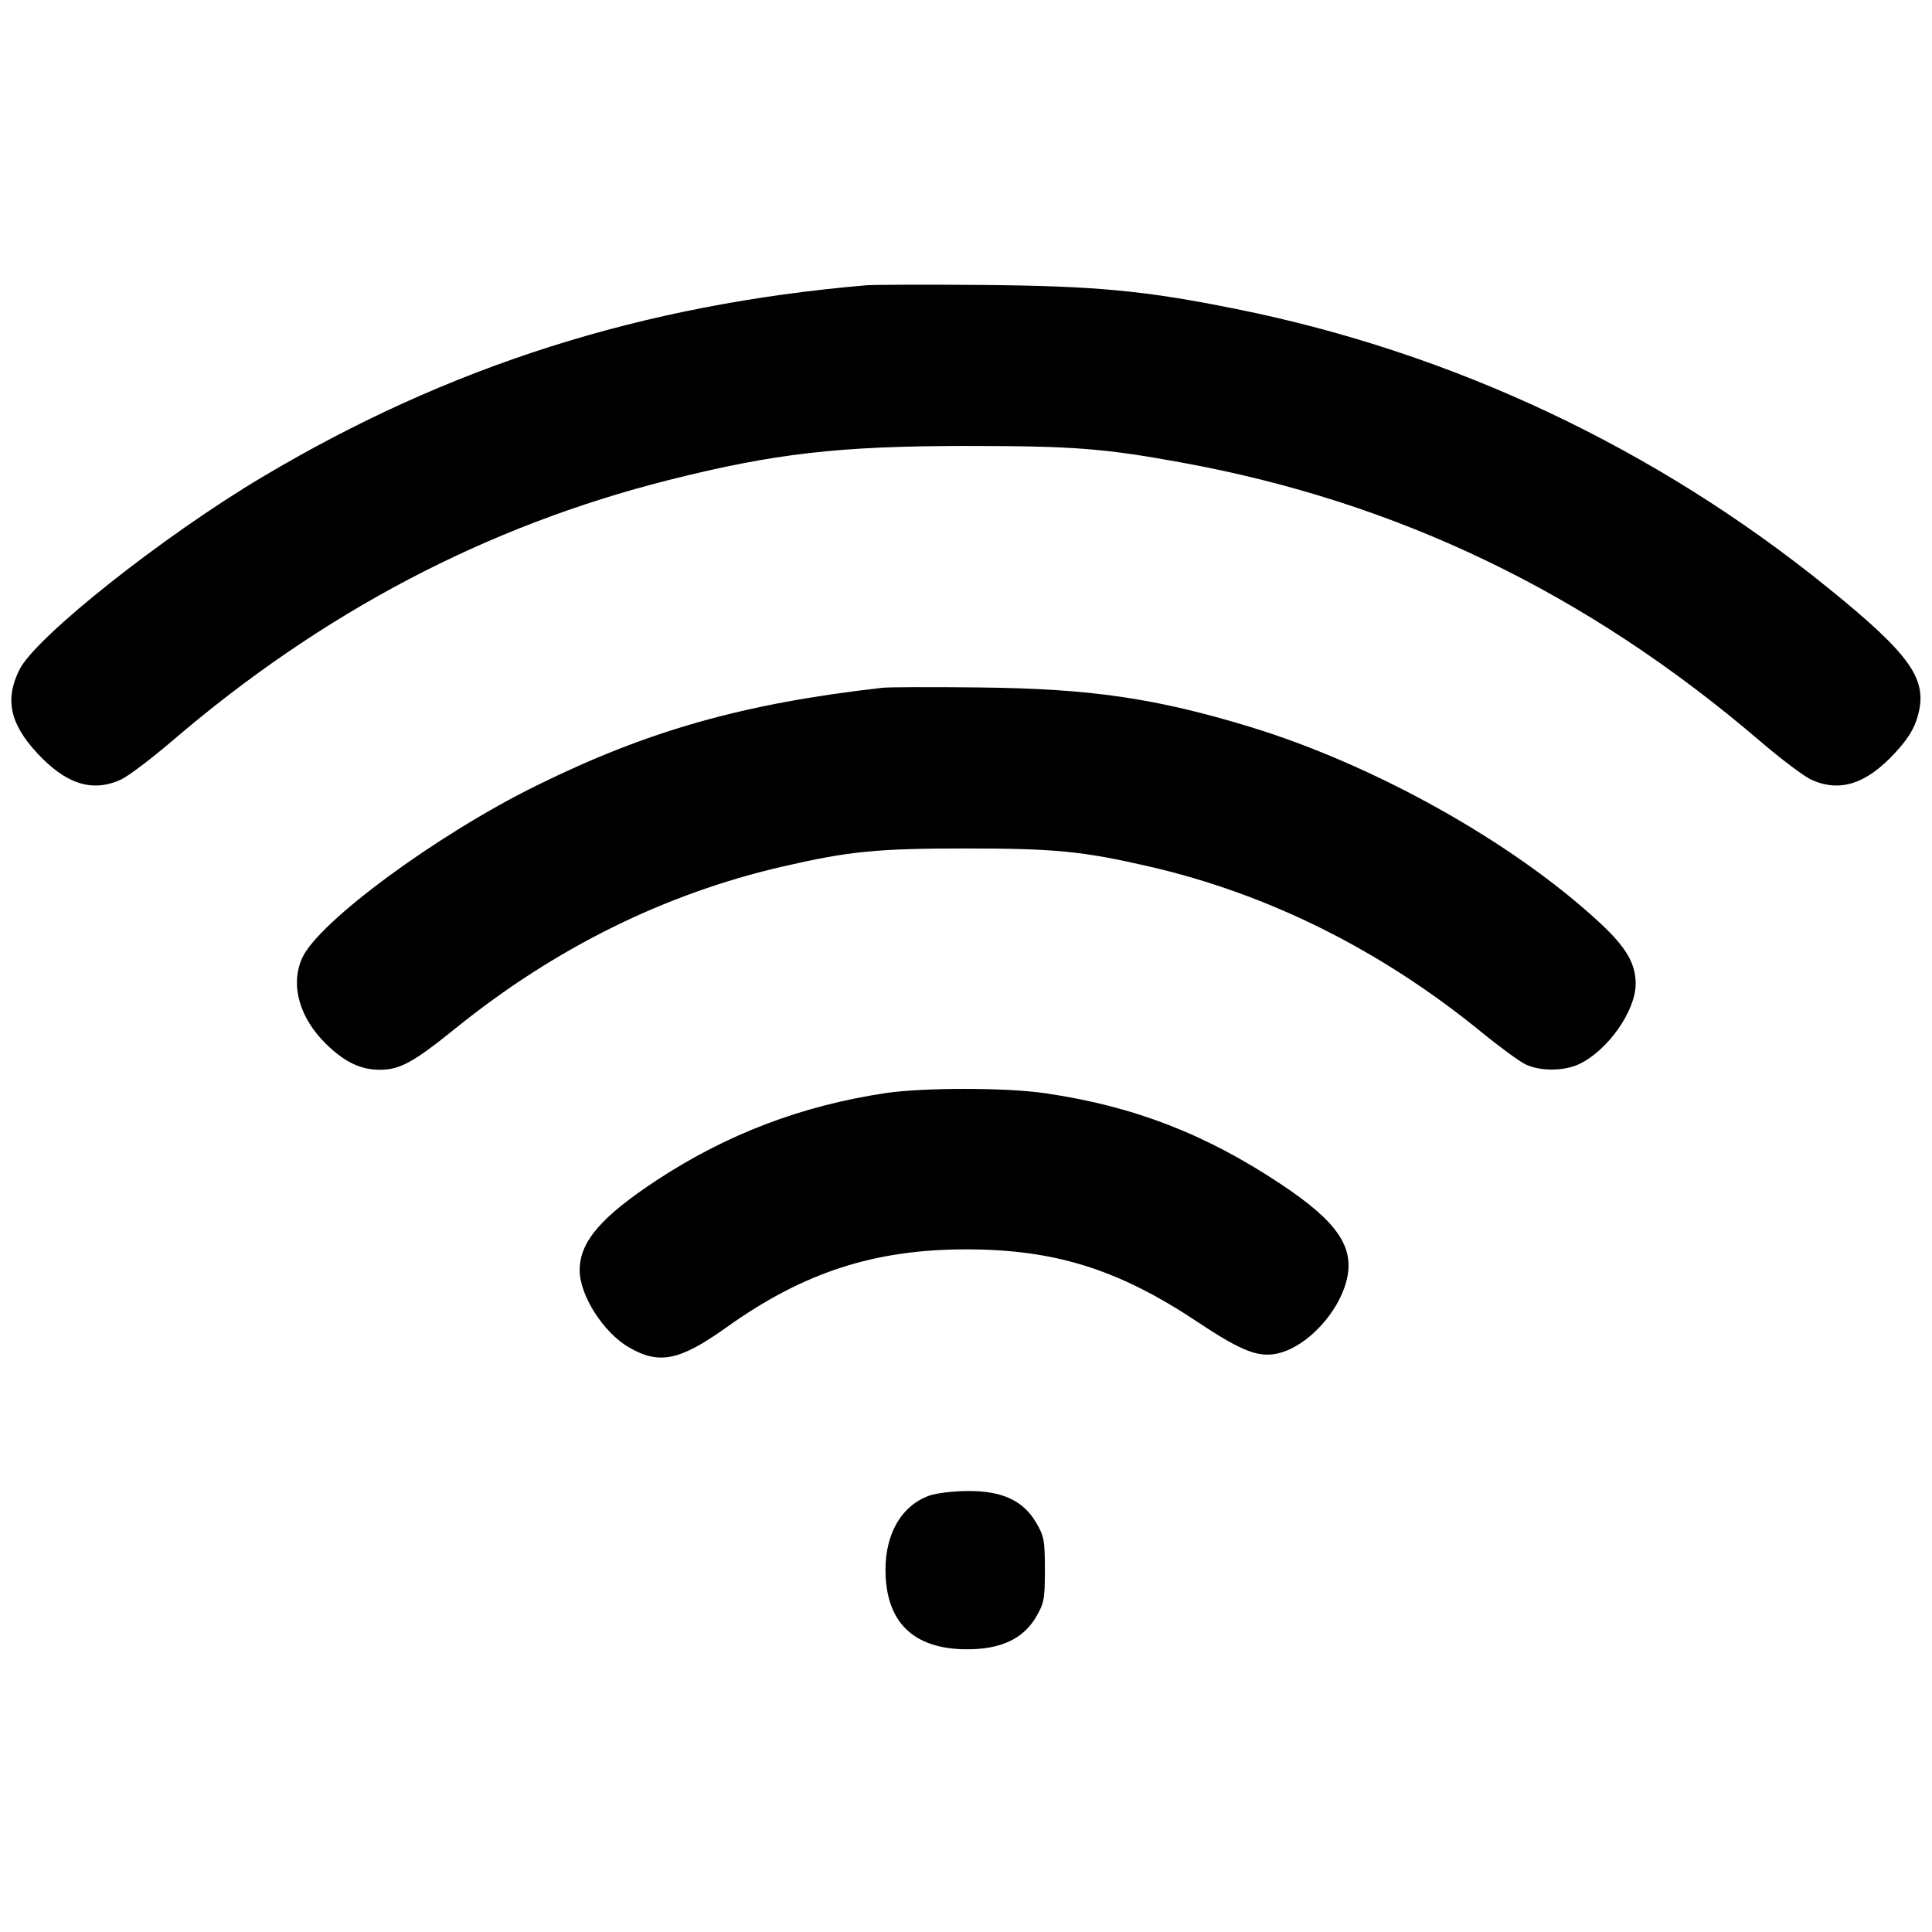<svg width="24" height="24" viewBox="0 0 24 24" fill="none" xmlns="http://www.w3.org/2000/svg"><path d="M10.760 3.544 C 7.980 3.782,5.579 4.544,3.260 5.925 C 2.022 6.661,0.445 7.912,0.242 8.318 C 0.058 8.687,0.122 8.988,0.462 9.356 C 0.820 9.742,1.147 9.846,1.501 9.685 C 1.589 9.645,1.877 9.428,2.141 9.202 C 4.006 7.605,6.044 6.534,8.304 5.964 C 9.616 5.633,10.427 5.540,12.000 5.540 C 13.329 5.540,13.712 5.569,14.680 5.746 C 17.362 6.234,19.714 7.366,21.859 9.202 C 22.123 9.428,22.411 9.645,22.499 9.685 C 22.853 9.846,23.180 9.742,23.538 9.356 C 23.699 9.181,23.776 9.059,23.821 8.902 C 23.955 8.443,23.744 8.141,22.700 7.296 C 20.561 5.565,18.045 4.380,15.364 3.840 C 14.226 3.610,13.621 3.553,12.220 3.540 C 11.516 3.534,10.859 3.536,10.760 3.544 M10.960 8.544 C 9.234 8.740,8.049 9.075,6.660 9.761 C 5.425 10.370,3.959 11.450,3.754 11.900 C 3.603 12.234,3.718 12.646,4.056 12.974 C 4.284 13.195,4.481 13.289,4.718 13.289 C 4.968 13.289,5.133 13.199,5.663 12.771 C 6.896 11.776,8.256 11.103,9.720 10.765 C 10.547 10.574,10.895 10.540,12.000 10.540 C 13.105 10.540,13.453 10.574,14.280 10.765 C 15.758 11.106,17.152 11.801,18.399 12.818 C 18.629 13.006,18.879 13.189,18.955 13.224 C 19.134 13.309,19.431 13.307,19.616 13.219 C 19.973 13.050,20.320 12.556,20.319 12.220 C 20.318 11.963,20.197 11.761,19.857 11.448 C 18.777 10.452,17.061 9.495,15.517 9.026 C 14.354 8.673,13.547 8.555,12.180 8.540 C 11.586 8.533,11.037 8.535,10.960 8.544 M11.000 13.579 C 9.962 13.734,9.026 14.090,8.158 14.661 C 7.462 15.120,7.199 15.428,7.201 15.783 C 7.203 16.095,7.497 16.554,7.812 16.737 C 8.190 16.956,8.443 16.904,9.030 16.485 C 9.982 15.806,10.861 15.520,12.000 15.520 C 13.106 15.520,13.893 15.767,14.880 16.424 C 15.441 16.797,15.650 16.875,15.904 16.805 C 16.250 16.710,16.623 16.307,16.725 15.916 C 16.835 15.498,16.619 15.179,15.909 14.708 C 14.968 14.083,14.078 13.740,12.980 13.580 C 12.496 13.509,11.472 13.509,11.000 13.579 M11.545 18.579 C 11.203 18.701,11.000 19.044,11.000 19.500 C 11.000 20.148,11.344 20.486,12.007 20.488 C 12.429 20.490,12.710 20.360,12.870 20.087 C 12.970 19.917,12.980 19.864,12.980 19.500 C 12.980 19.136,12.970 19.083,12.871 18.914 C 12.709 18.640,12.449 18.519,12.022 18.522 C 11.845 18.523,11.630 18.548,11.545 18.579 " stroke="none" fill-rule="evenodd" fill="black"></path></svg>